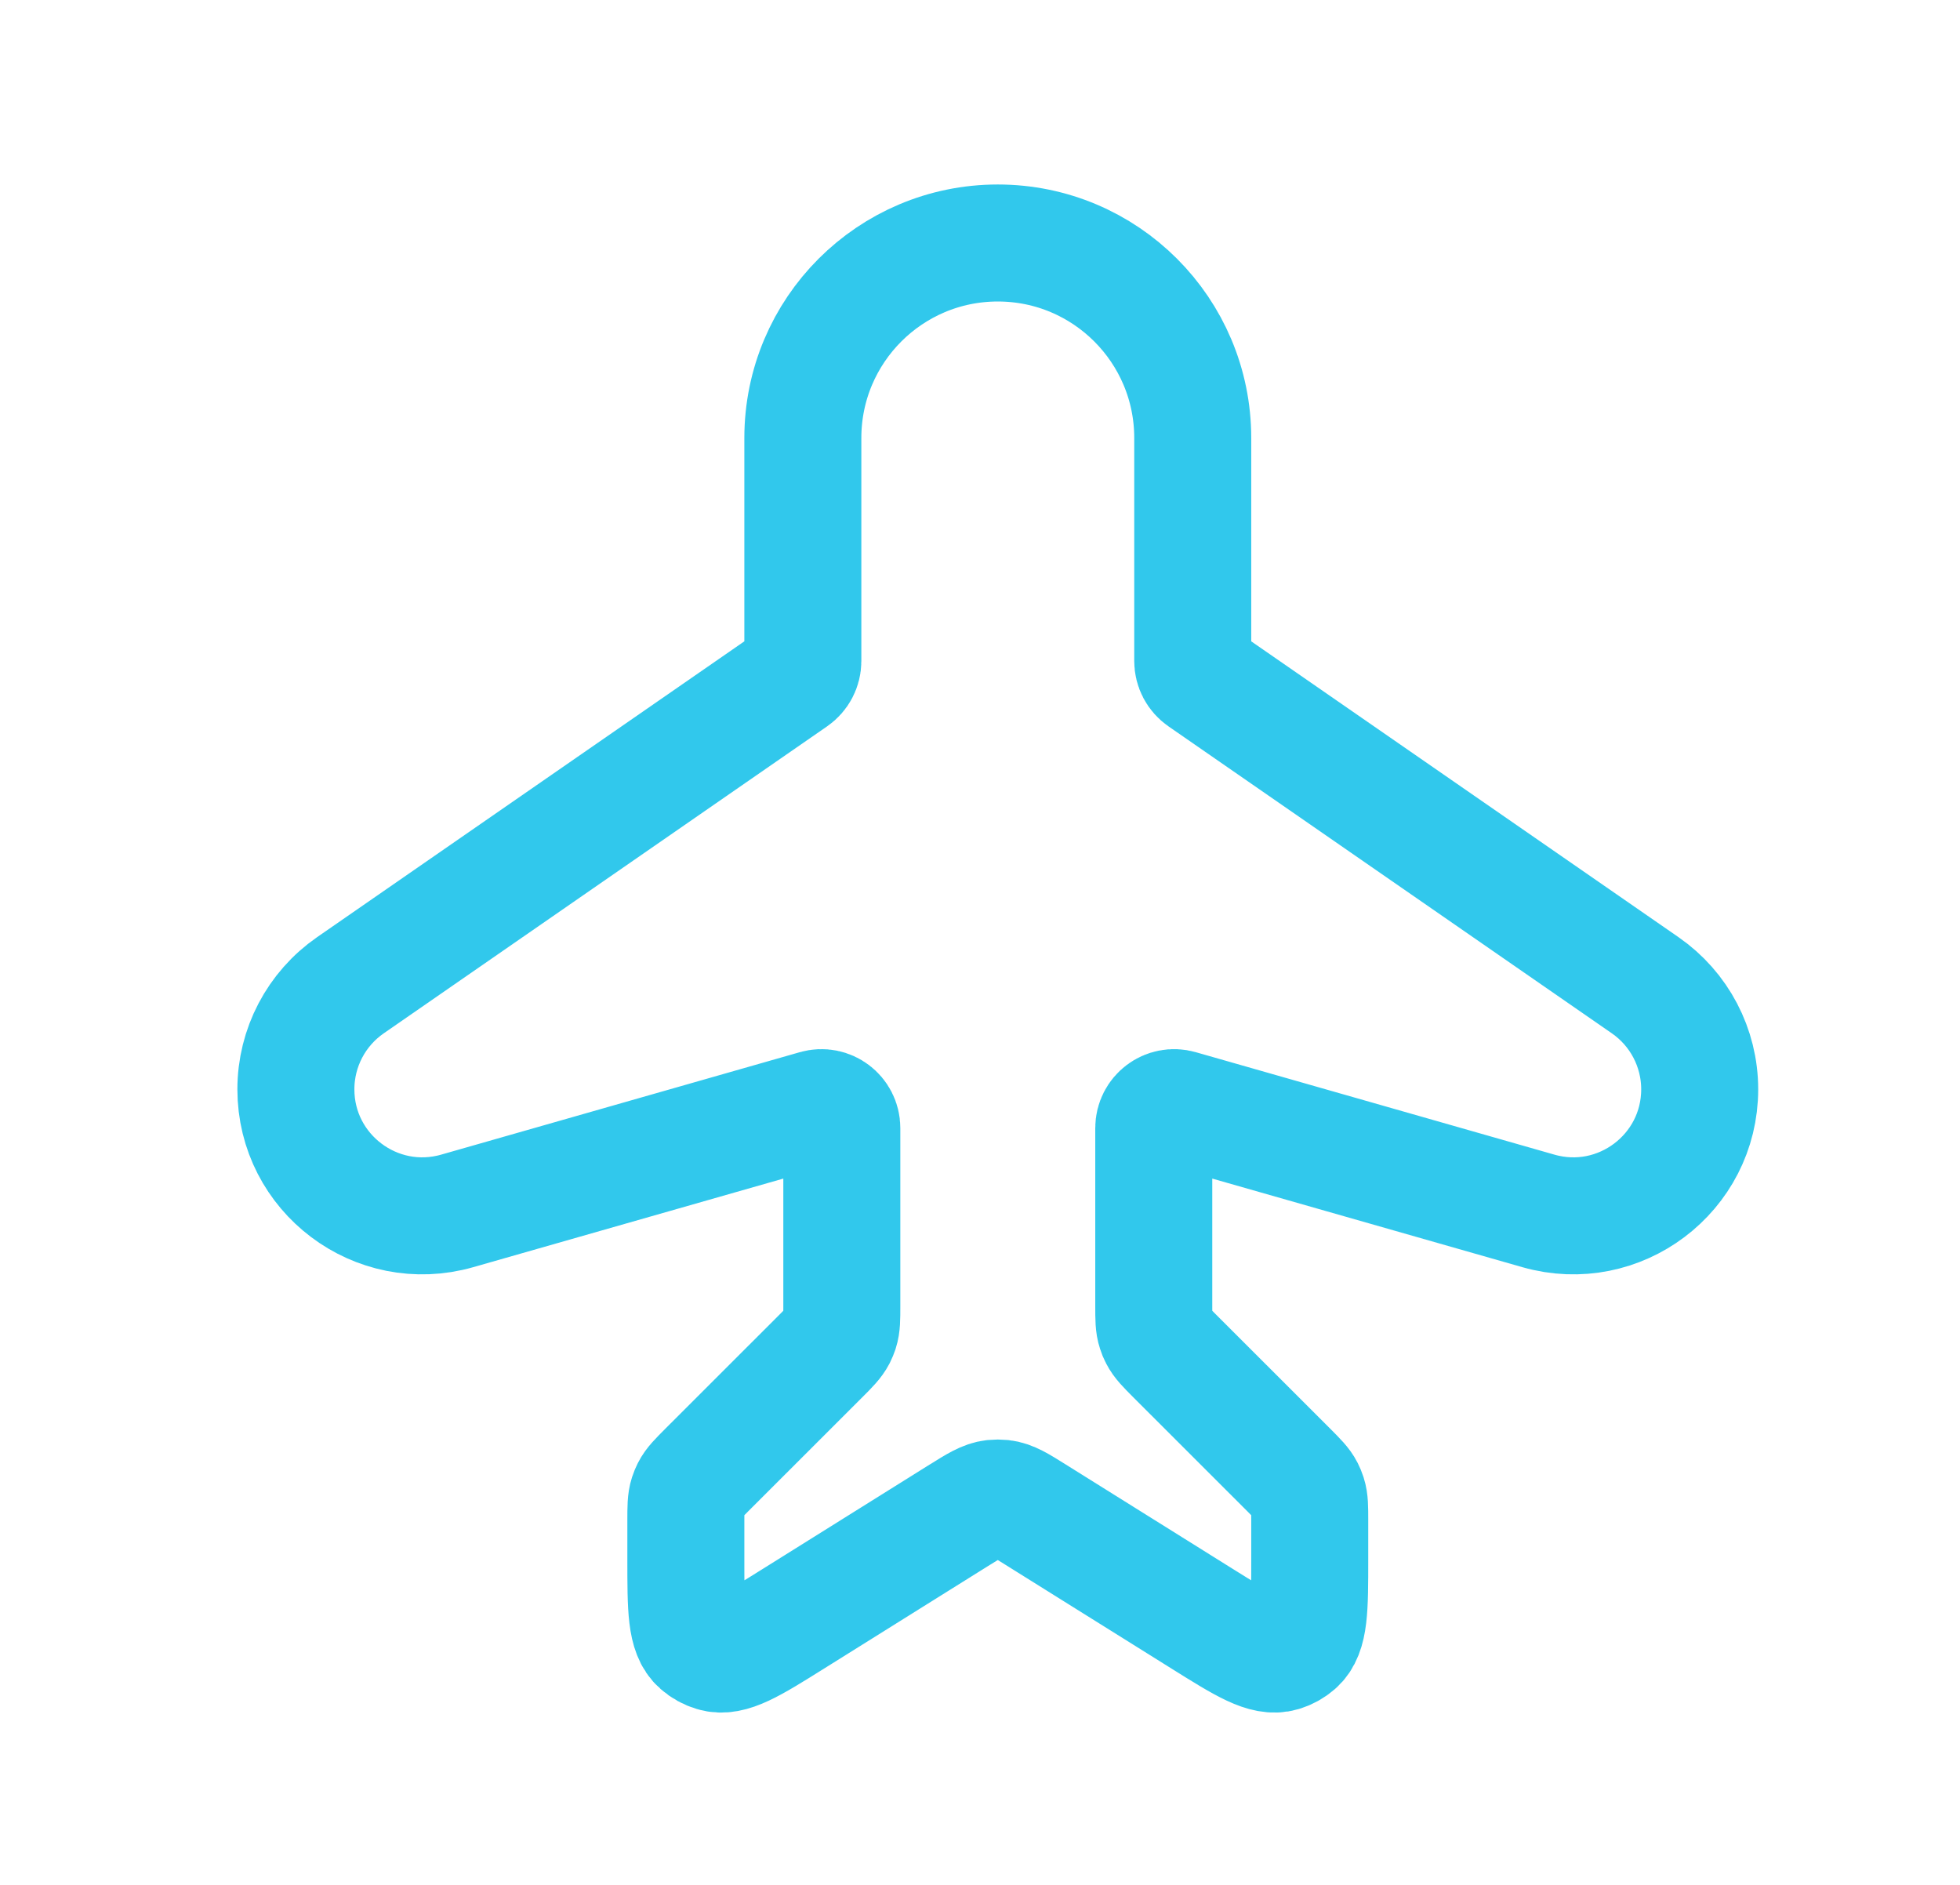 <svg width="26" height="25" viewBox="0 0 26 25" fill="none" xmlns="http://www.w3.org/2000/svg">
<path d="M10.65 5.809V8.768C10.65 8.859 10.605 8.944 10.53 8.996L4.648 13.068C4.195 13.382 3.925 13.897 3.925 14.448C3.925 15.562 4.992 16.367 6.064 16.061L10.822 14.702C10.995 14.652 11.167 14.782 11.167 14.962V17.321C11.167 17.49 11.167 17.575 11.142 17.652C11.133 17.678 11.123 17.703 11.111 17.727C11.073 17.8 11.014 17.86 10.894 17.98L10.894 17.98L9.37 19.503C9.251 19.623 9.191 19.682 9.154 19.755C9.142 19.779 9.131 19.805 9.123 19.83C9.098 19.908 9.098 19.993 9.098 20.162V20.682C9.098 21.337 9.098 21.664 9.274 21.818C9.33 21.867 9.395 21.903 9.466 21.924C9.69 21.992 9.968 21.819 10.522 21.472L12.742 20.084L12.743 20.084C12.955 19.951 13.062 19.885 13.178 19.872C13.217 19.868 13.255 19.868 13.294 19.872C13.411 19.885 13.517 19.951 13.729 20.084L13.729 20.084L15.95 21.472C16.505 21.819 16.782 21.992 17.007 21.924C17.077 21.903 17.142 21.867 17.198 21.818C17.374 21.664 17.374 21.337 17.374 20.682V20.162C17.374 19.993 17.374 19.908 17.349 19.83C17.341 19.805 17.33 19.779 17.318 19.755C17.281 19.682 17.221 19.623 17.102 19.503L15.578 17.98C15.459 17.86 15.399 17.8 15.362 17.727C15.349 17.703 15.339 17.678 15.331 17.652C15.305 17.575 15.305 17.49 15.305 17.321V14.962C15.305 14.782 15.477 14.652 15.65 14.702L20.408 16.061C21.48 16.367 22.547 15.562 22.547 14.448C22.547 13.897 22.277 13.382 21.824 13.068L15.942 8.996C15.867 8.944 15.822 8.859 15.822 8.768V5.809C15.822 4.381 14.665 3.223 13.236 3.223C11.808 3.223 10.65 4.381 10.65 5.809Z" stroke="#31C8EC" stroke-width="1.552" stroke-linejoin="round"/>
</svg>
